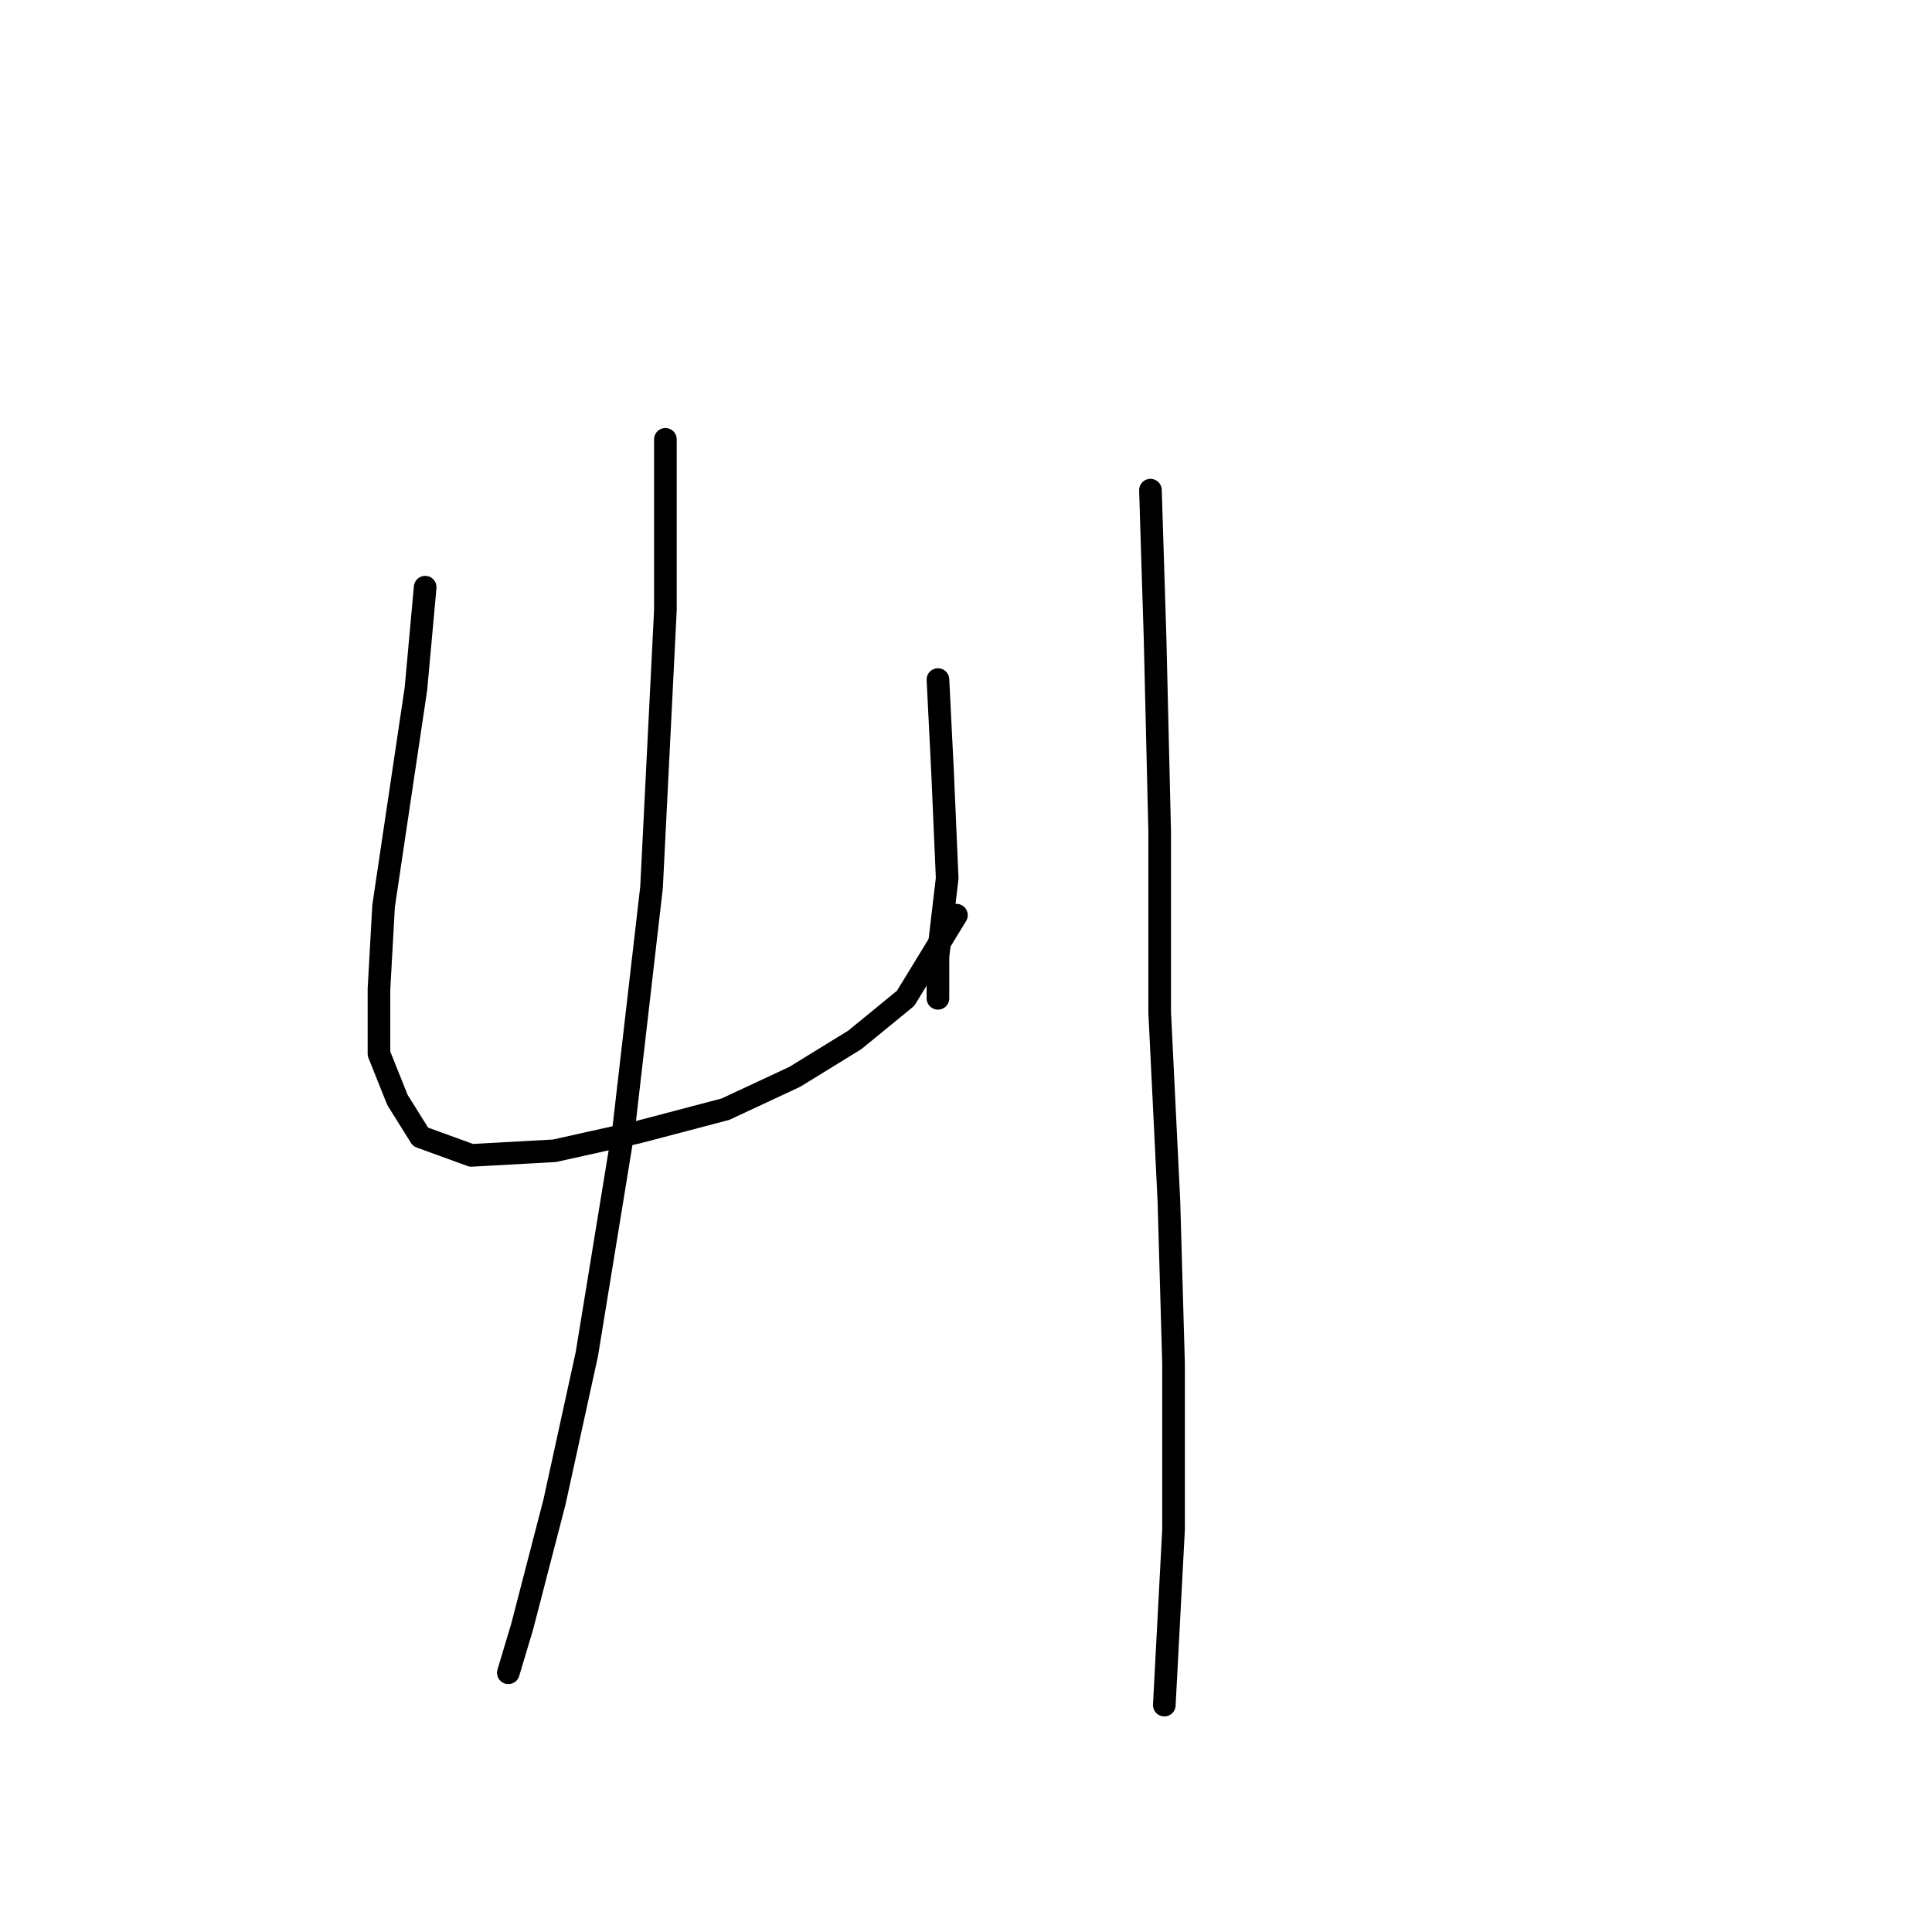 <?xml version="1.0" standalone="no"?>
    <svg width="256" height="256" xmlns="http://www.w3.org/2000/svg" version="1.1">
    <polyline stroke="black" stroke-width="3" stroke-linecap="round" fill="transparent" stroke-linejoin="round" points="56.338 77.804 55.113 91.271 50.829 120.04 50.216 131.058 50.216 139.628 52.665 145.749 55.726 150.646 62.459 153.094 73.477 152.482 84.495 150.033 96.125 146.973 105.307 142.688 113.264 137.791 119.997 132.282 126.731 121.264 126.731 121.264 " />
        <polyline stroke="black" stroke-width="3" stroke-linecap="round" fill="transparent" stroke-linejoin="round" points="124.282 90.046 124.894 102.289 125.506 116.367 124.282 126.773 124.282 132.282 124.282 132.282 " />
        <polyline stroke="black" stroke-width="3" stroke-linecap="round" fill="transparent" stroke-linejoin="round" points="88.168 58.216 88.168 80.865 86.331 117.591 82.659 149.421 77.762 179.415 73.477 199.003 69.192 215.53 67.356 221.651 67.356 221.651 " />
        <polyline stroke="black" stroke-width="3" stroke-linecap="round" fill="transparent" stroke-linejoin="round" points="152.439 64.95 153.052 84.537 153.664 110.246 153.664 134.119 154.888 159.215 155.5 180.639 155.5 202.675 154.276 225.936 154.276 225.936 " />
        </svg>